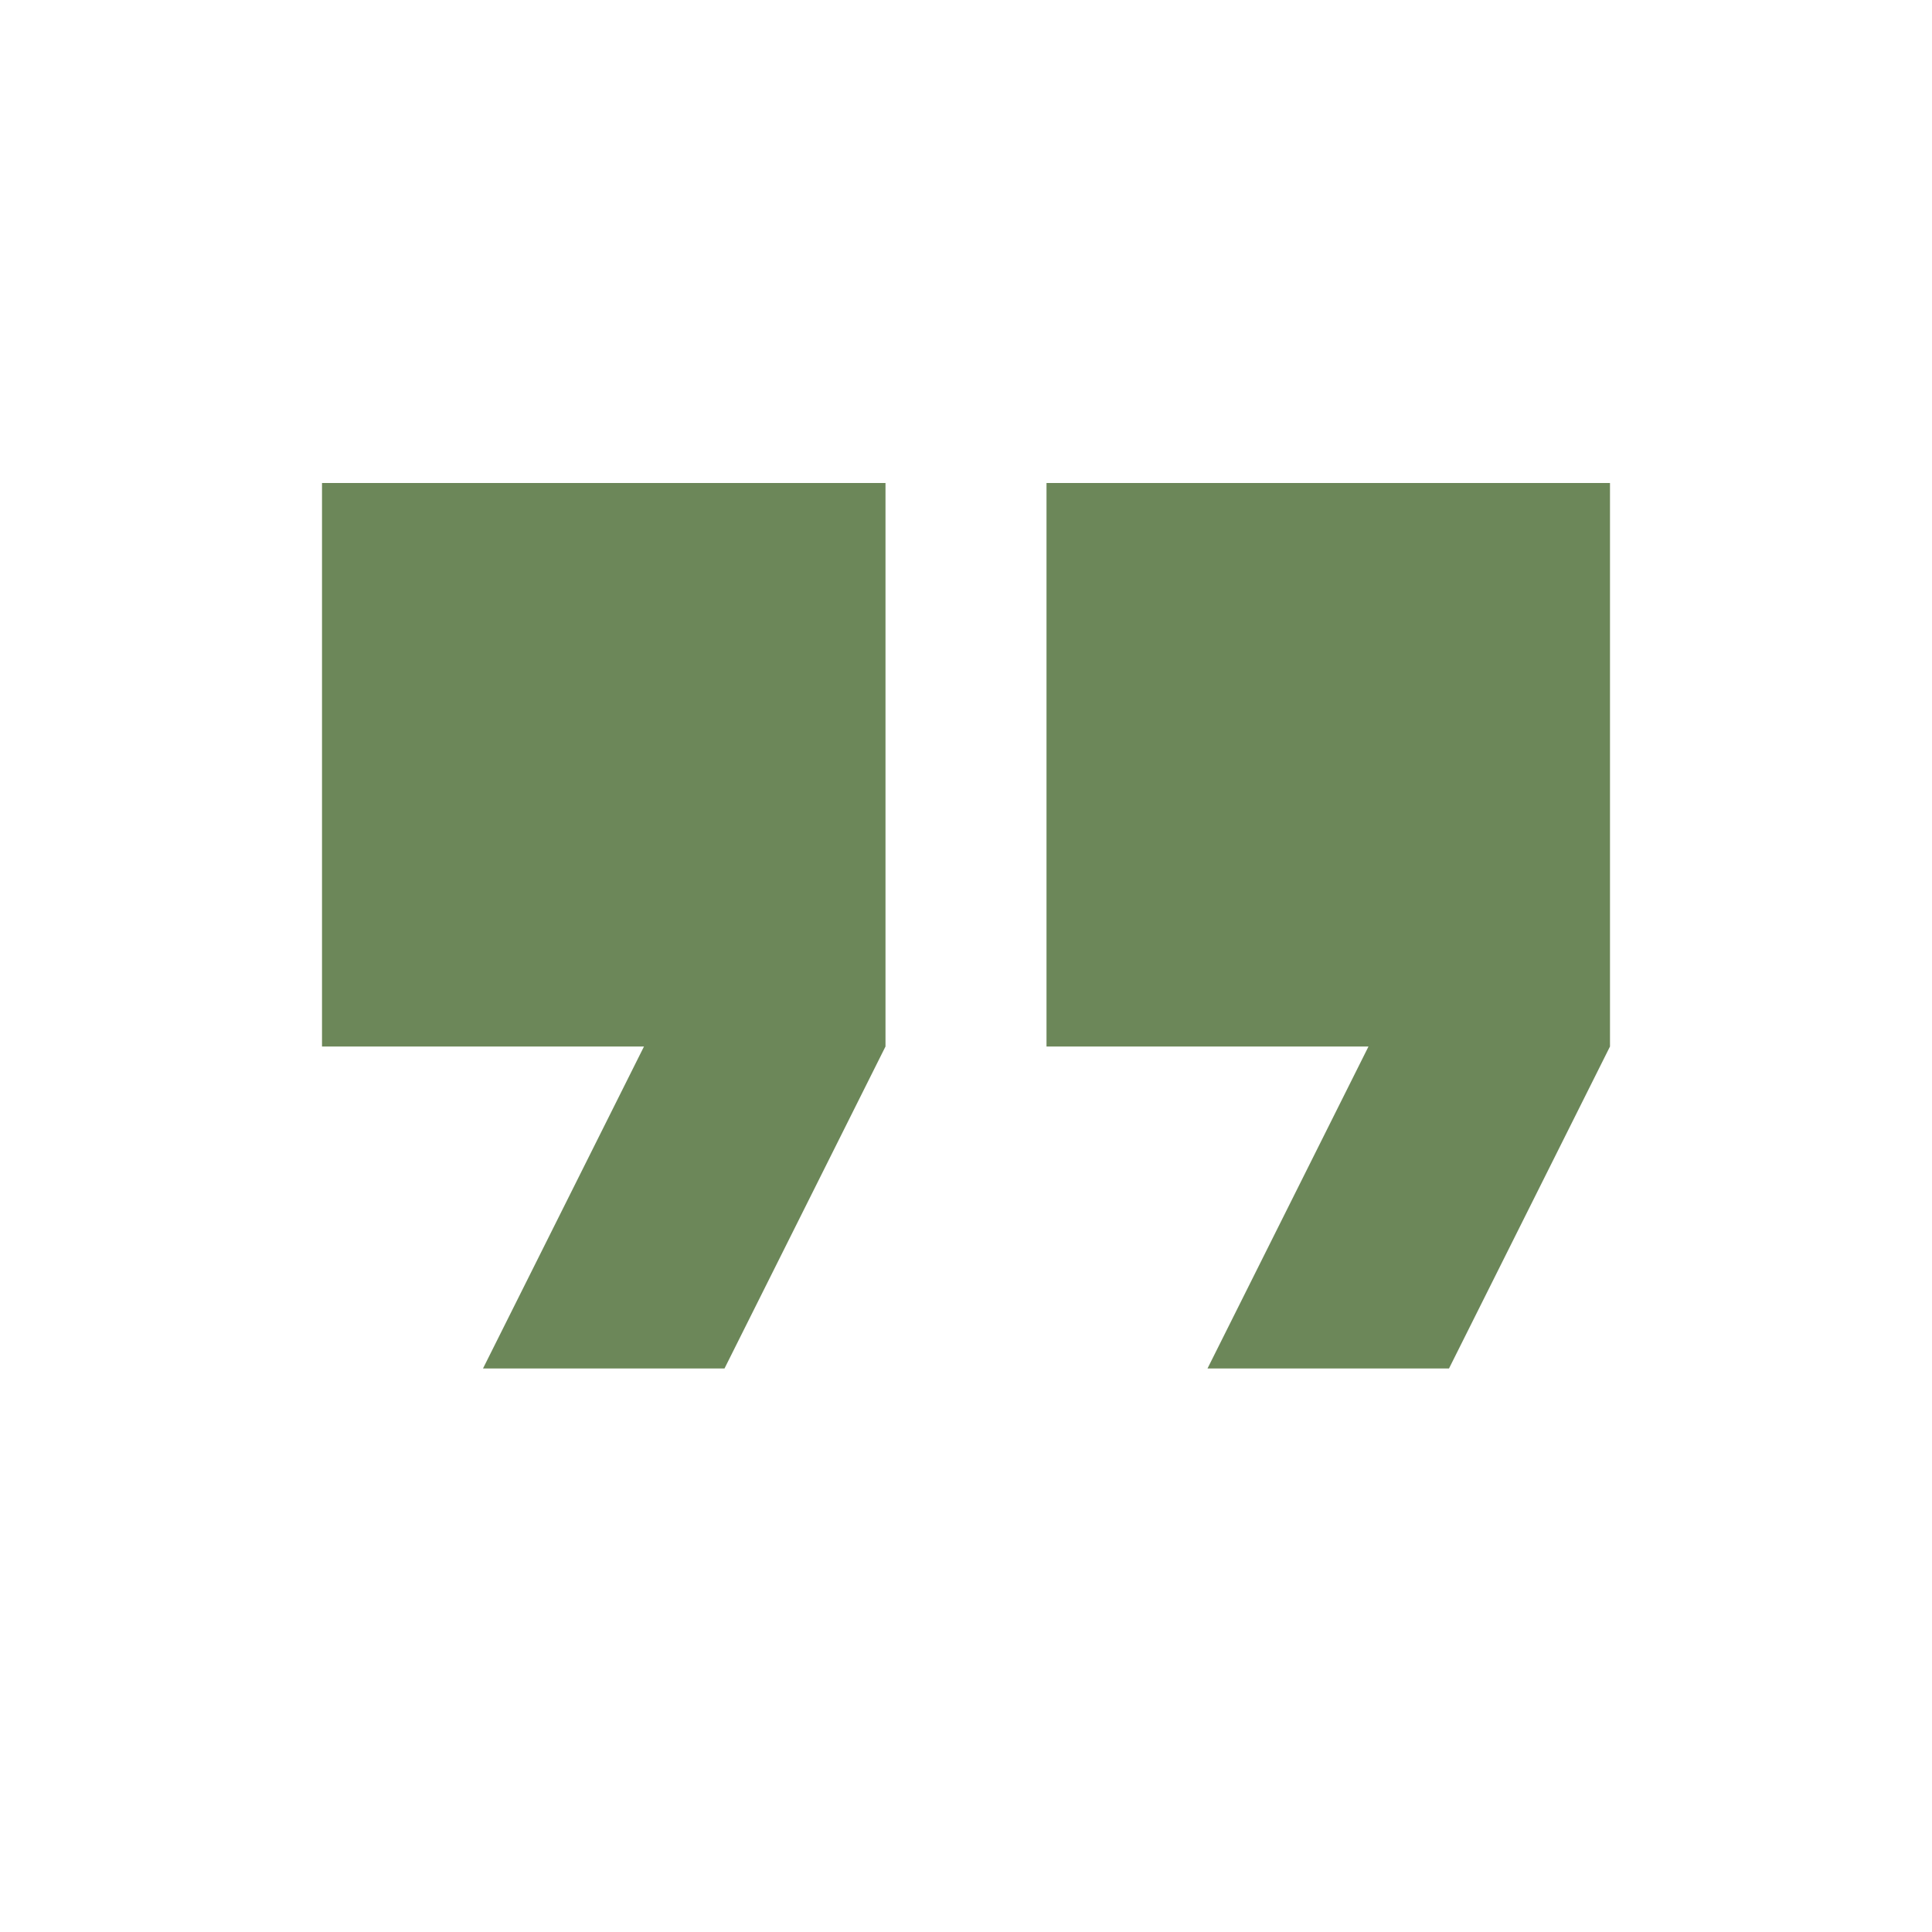 <svg width="100" height="100" viewBox="0 0 100 100" fill="none" xmlns="http://www.w3.org/2000/svg">
<path d="M62.5 70.833L70.833 54.167H54.167V25H83.333V54.167L75 70.833H62.5ZM25 70.833L33.333 54.167H16.667V25H45.833V54.167L37.5 70.833H25Z" fill="#476930" fill-opacity="0.8"/>
</svg>
